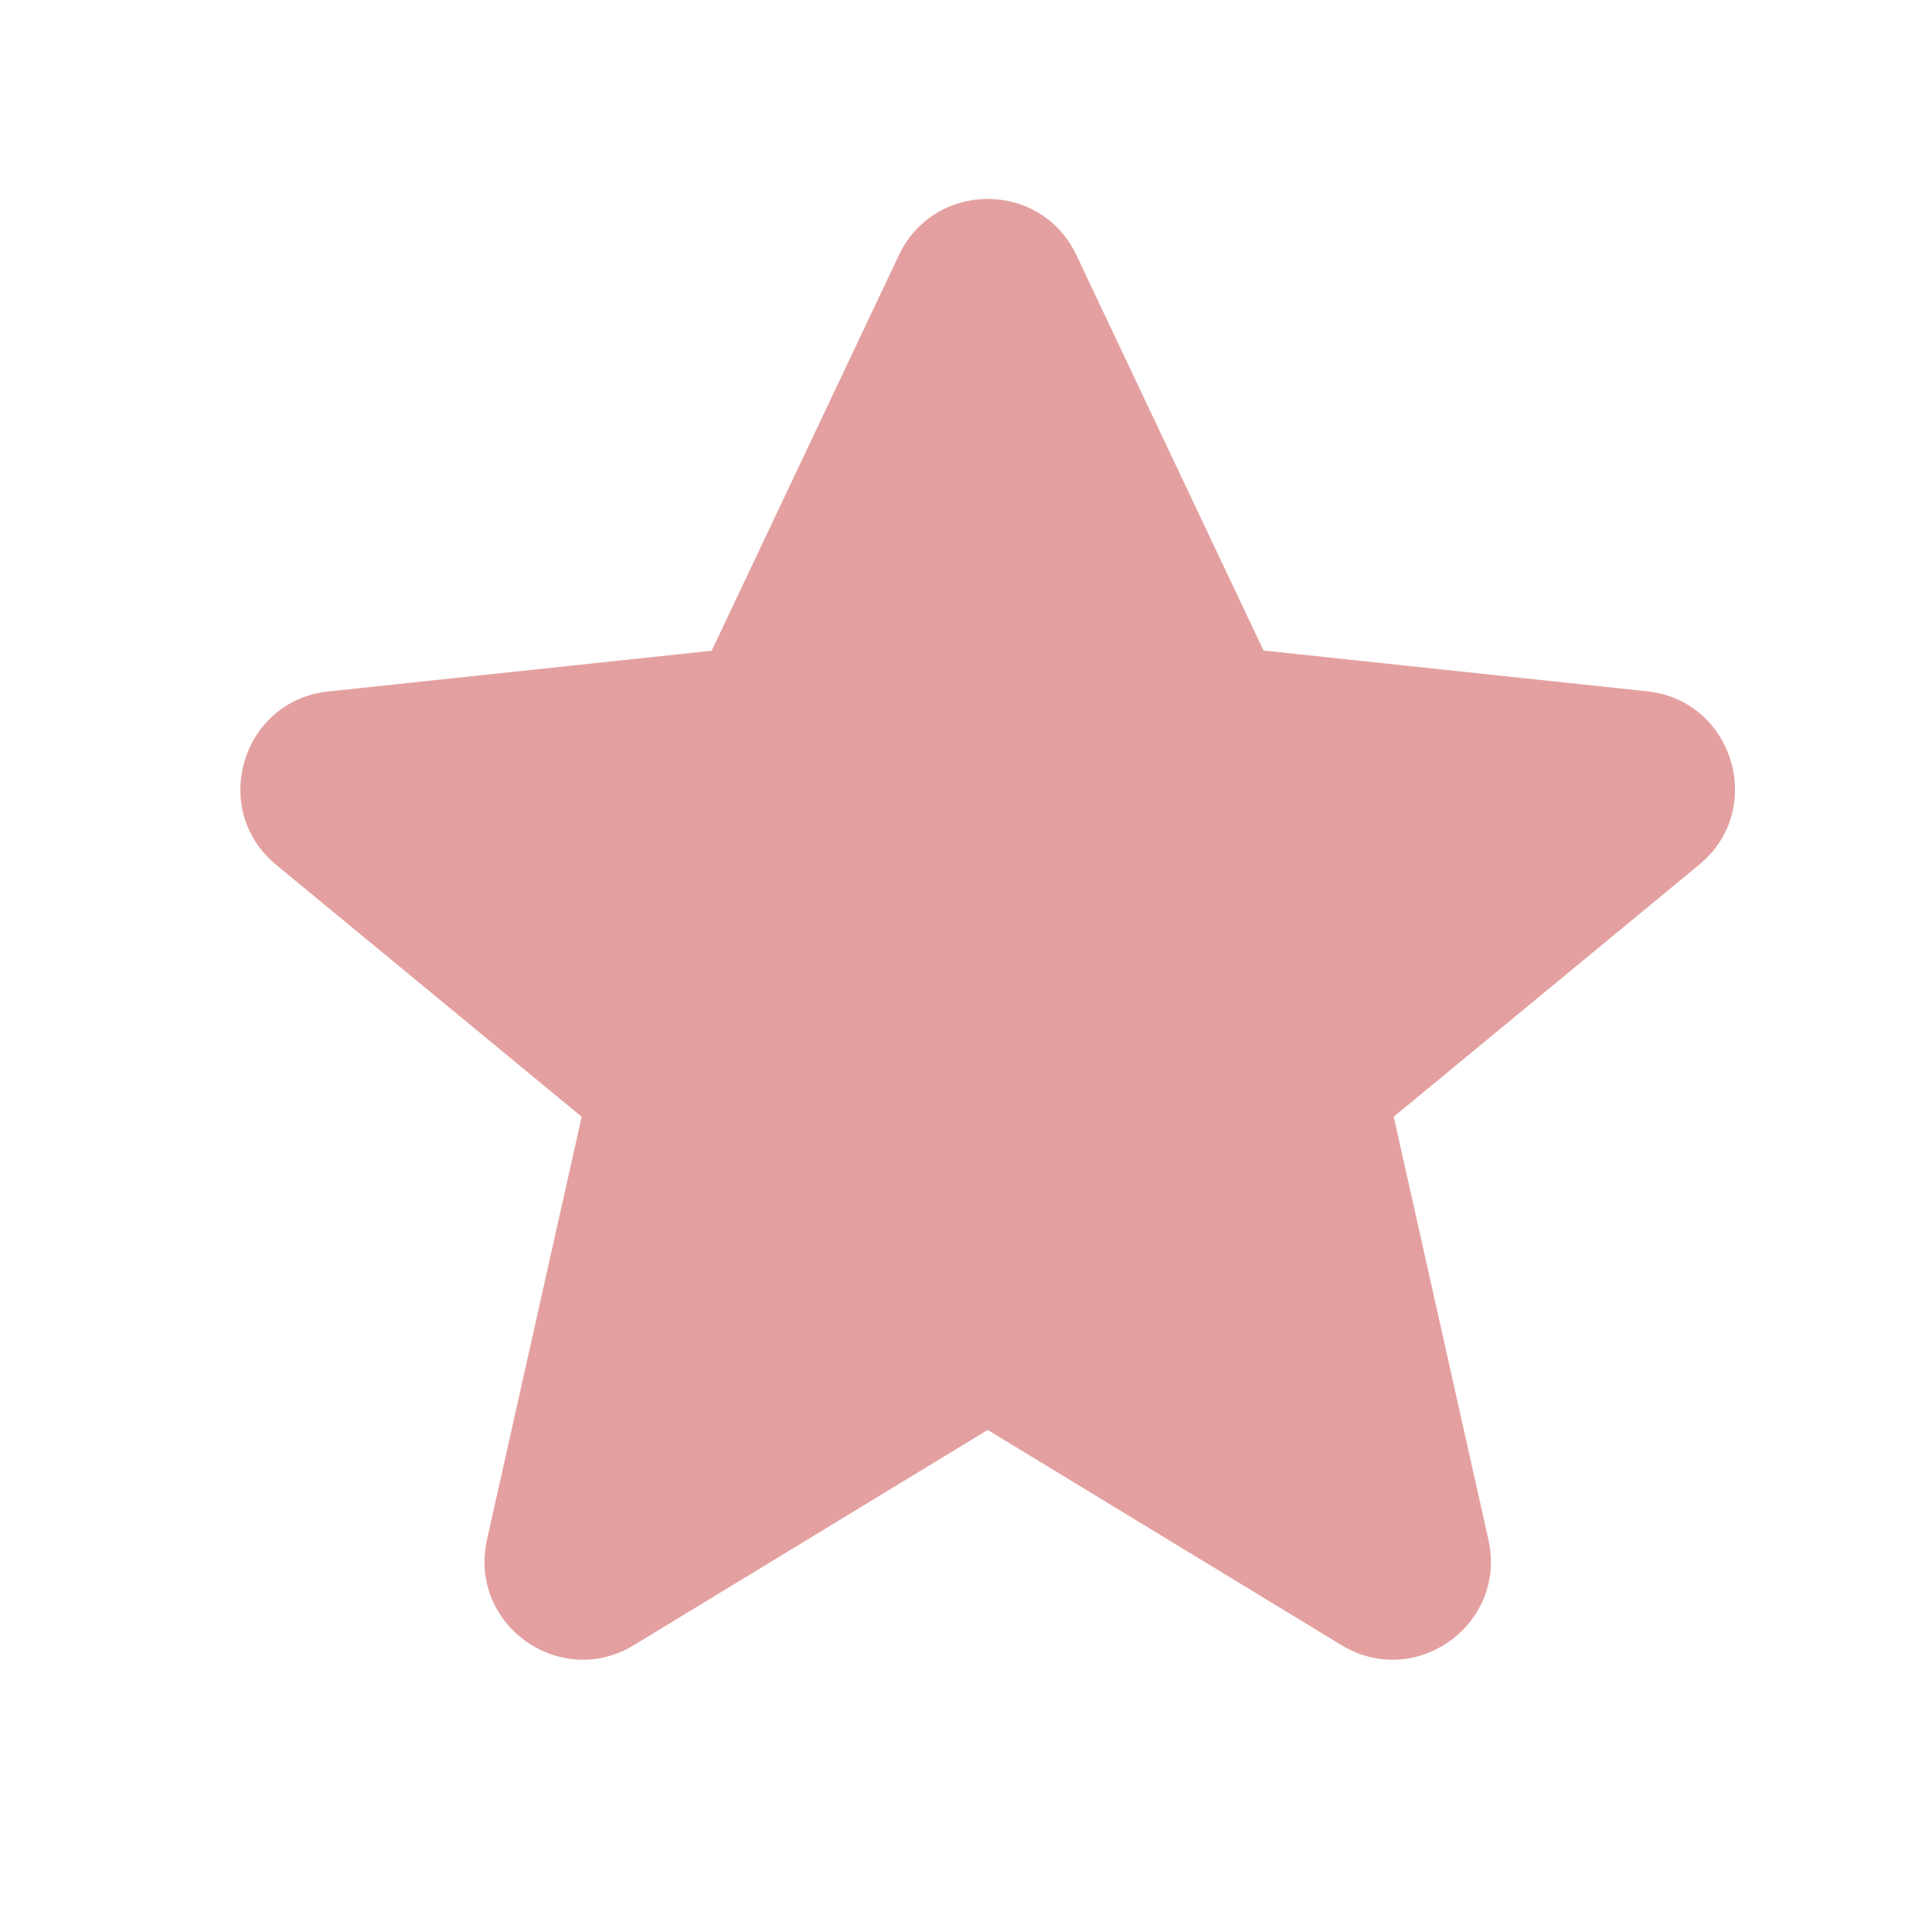 <?xml version="1.0" standalone="no"?><!DOCTYPE svg PUBLIC "-//W3C//DTD SVG 1.1//EN" "http://www.w3.org/Graphics/SVG/1.1/DTD/svg11.dtd"><svg t="1714423899623" class="icon" viewBox="0 0 1024 1024" version="1.1" xmlns="http://www.w3.org/2000/svg" p-id="4993" xmlns:xlink="http://www.w3.org/1999/xlink" width="200" height="200"><path d="M570.5 135.2l99.2 209.6L873 366.4c45.8 4.9 63.2 62.6 27.6 91.9L738.7 591.9l50.2 224.2c10 44.8-38.6 79.7-77.8 55.9L523.5 757.9 335.9 872c-39.2 23.8-87.8-11.1-77.8-55.9l50.2-224.2-161.9-133.5c-35.6-29.3-18.2-87.1 27.6-91.9l203.2-21.6 99.2-209.6c18.9-39.8 75.3-39.8 94.1-0.1z" fill="#E4A0A0" p-id="4994"></path></svg>